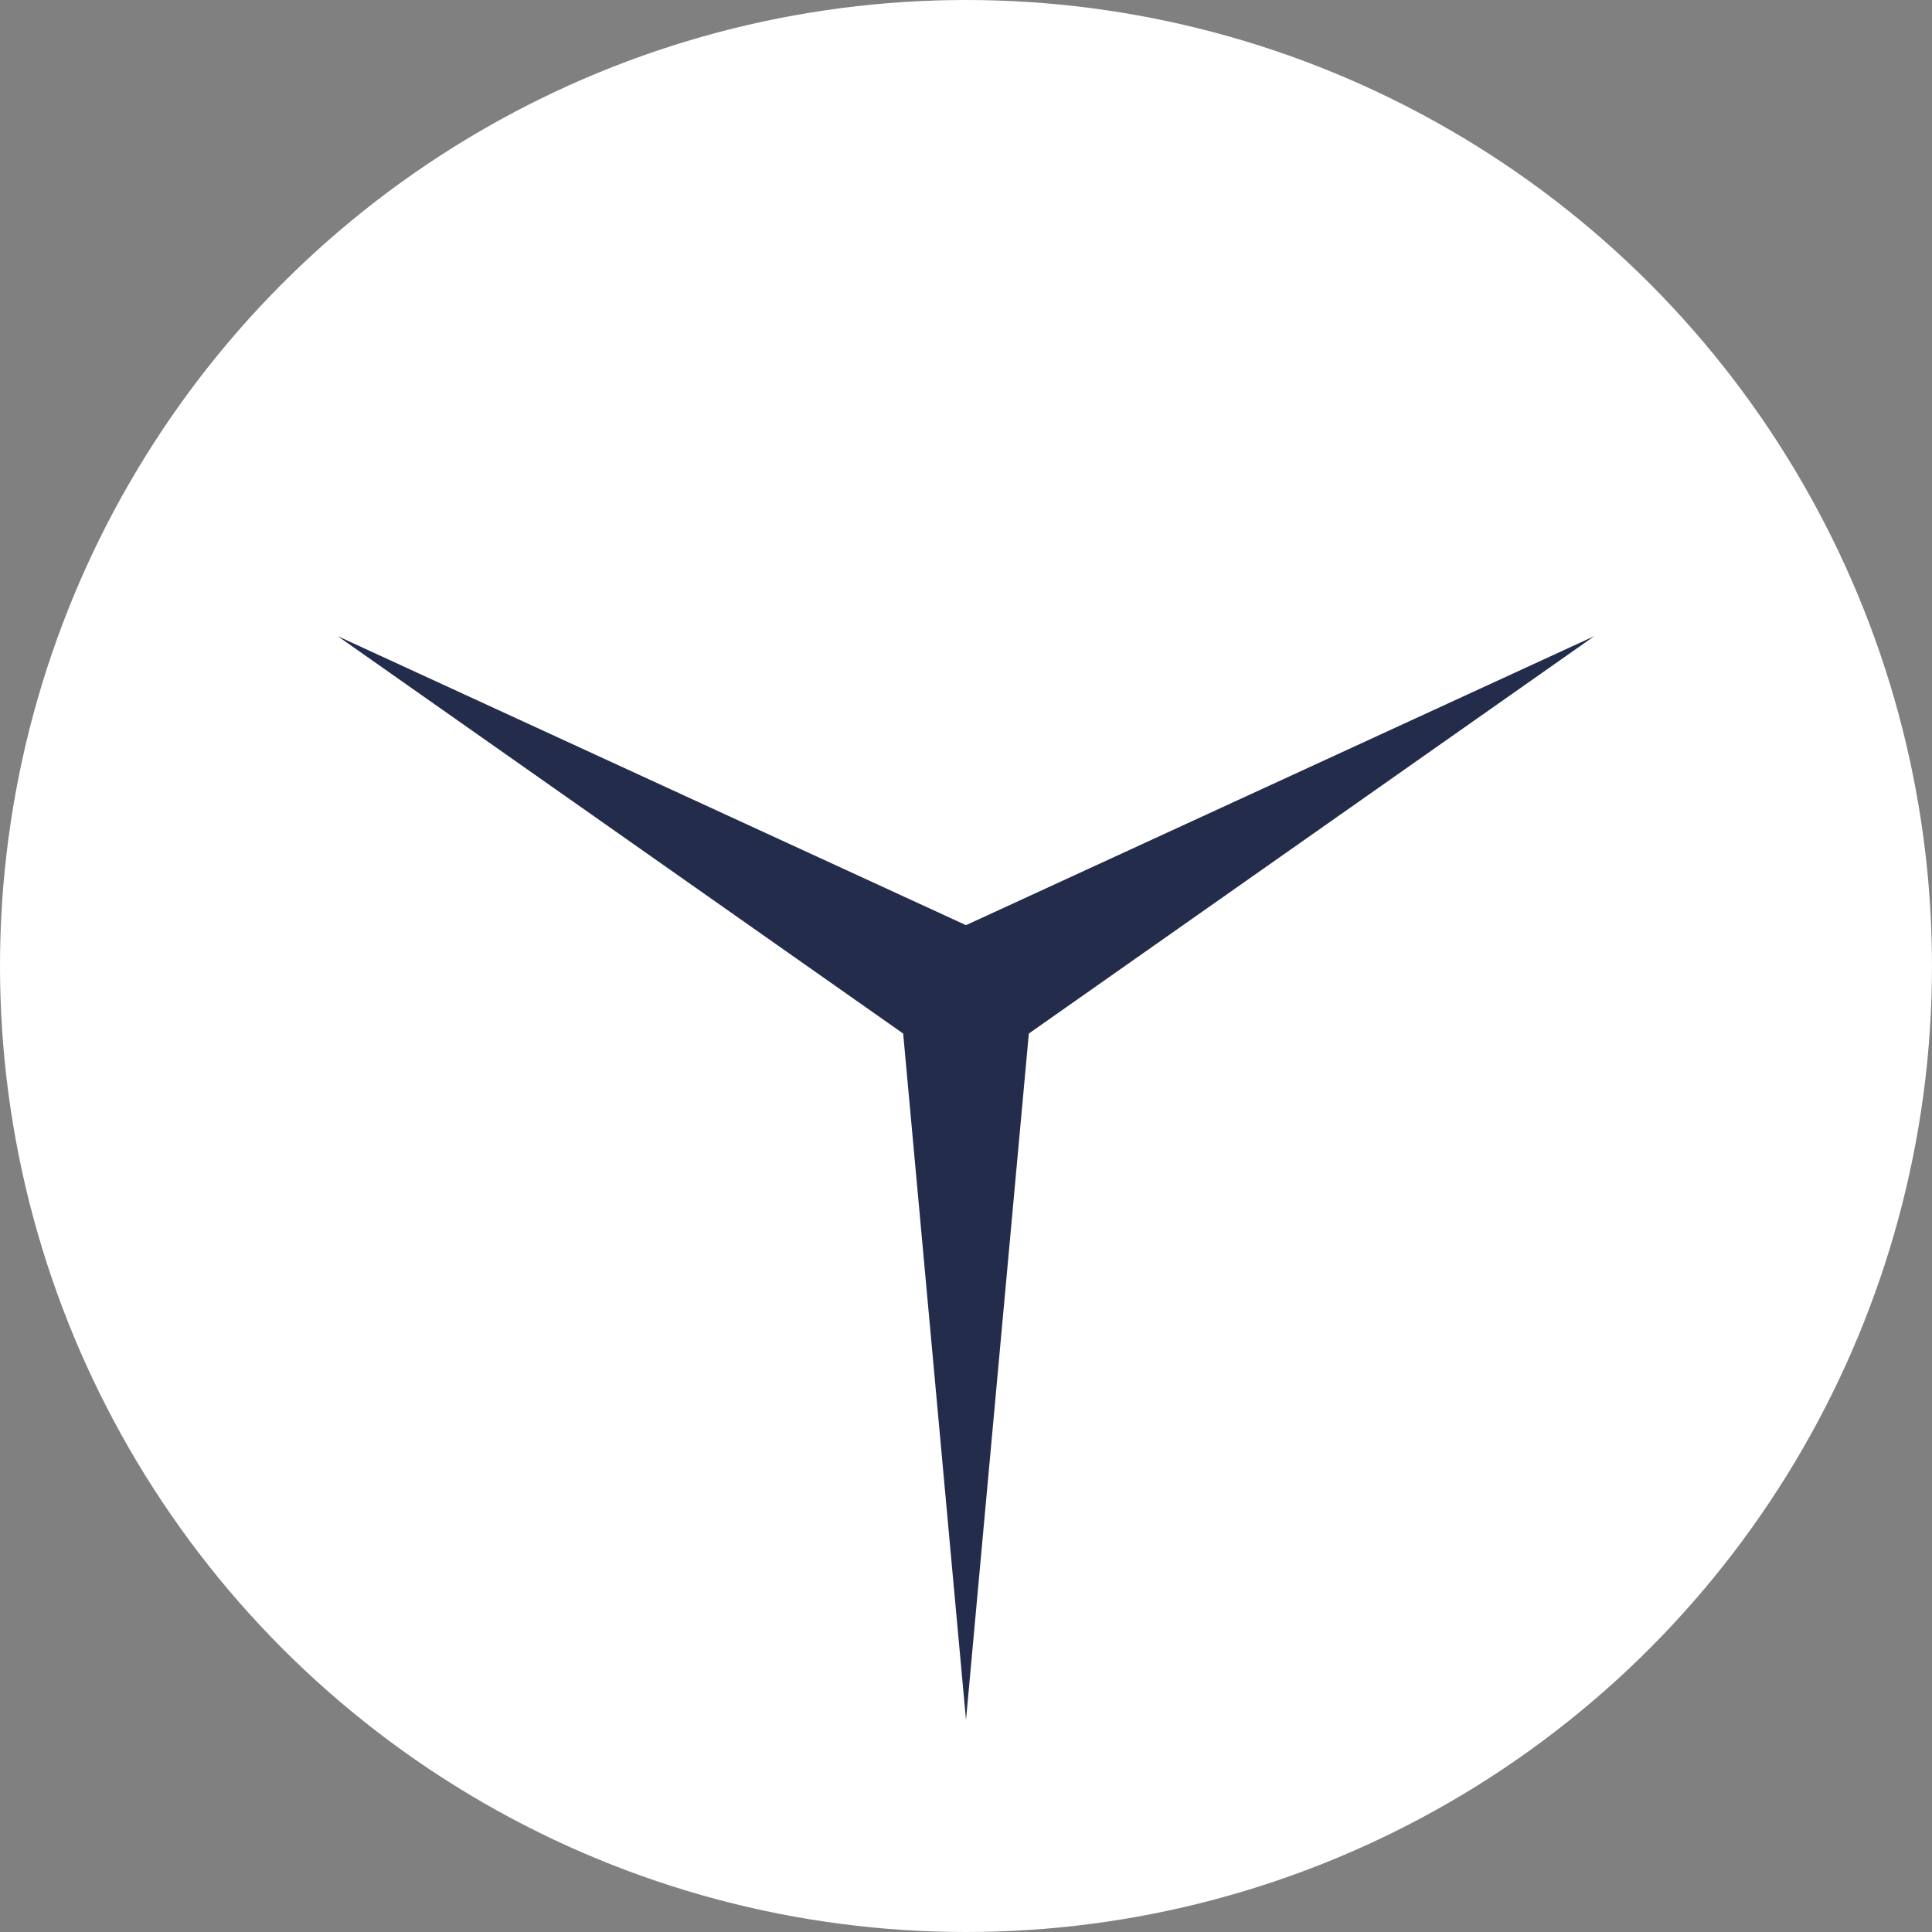 <svg xmlns="http://www.w3.org/2000/svg" width="246" height="246" viewBox="0 0 246 246">
  <rect x="0" y="0" width="246" height="246" fill="#808080" stroke="none"/>
  <g id="Logo_xl" transform="translate(-57 -134)">
    <circle id="Ellipse_2" data-name="Ellipse 2" cx="123" cy="123" r="123" transform="translate(57 134)" fill="#fff"/>
    <path id="Polygon_2" data-name="Polygon 2" d="M80,0l8,87.4L160,138,80,101.2,0,138,72,87.4Z" transform="translate(260 353) rotate(180)" fill="#242c4c"/>
  </g>
</svg>
